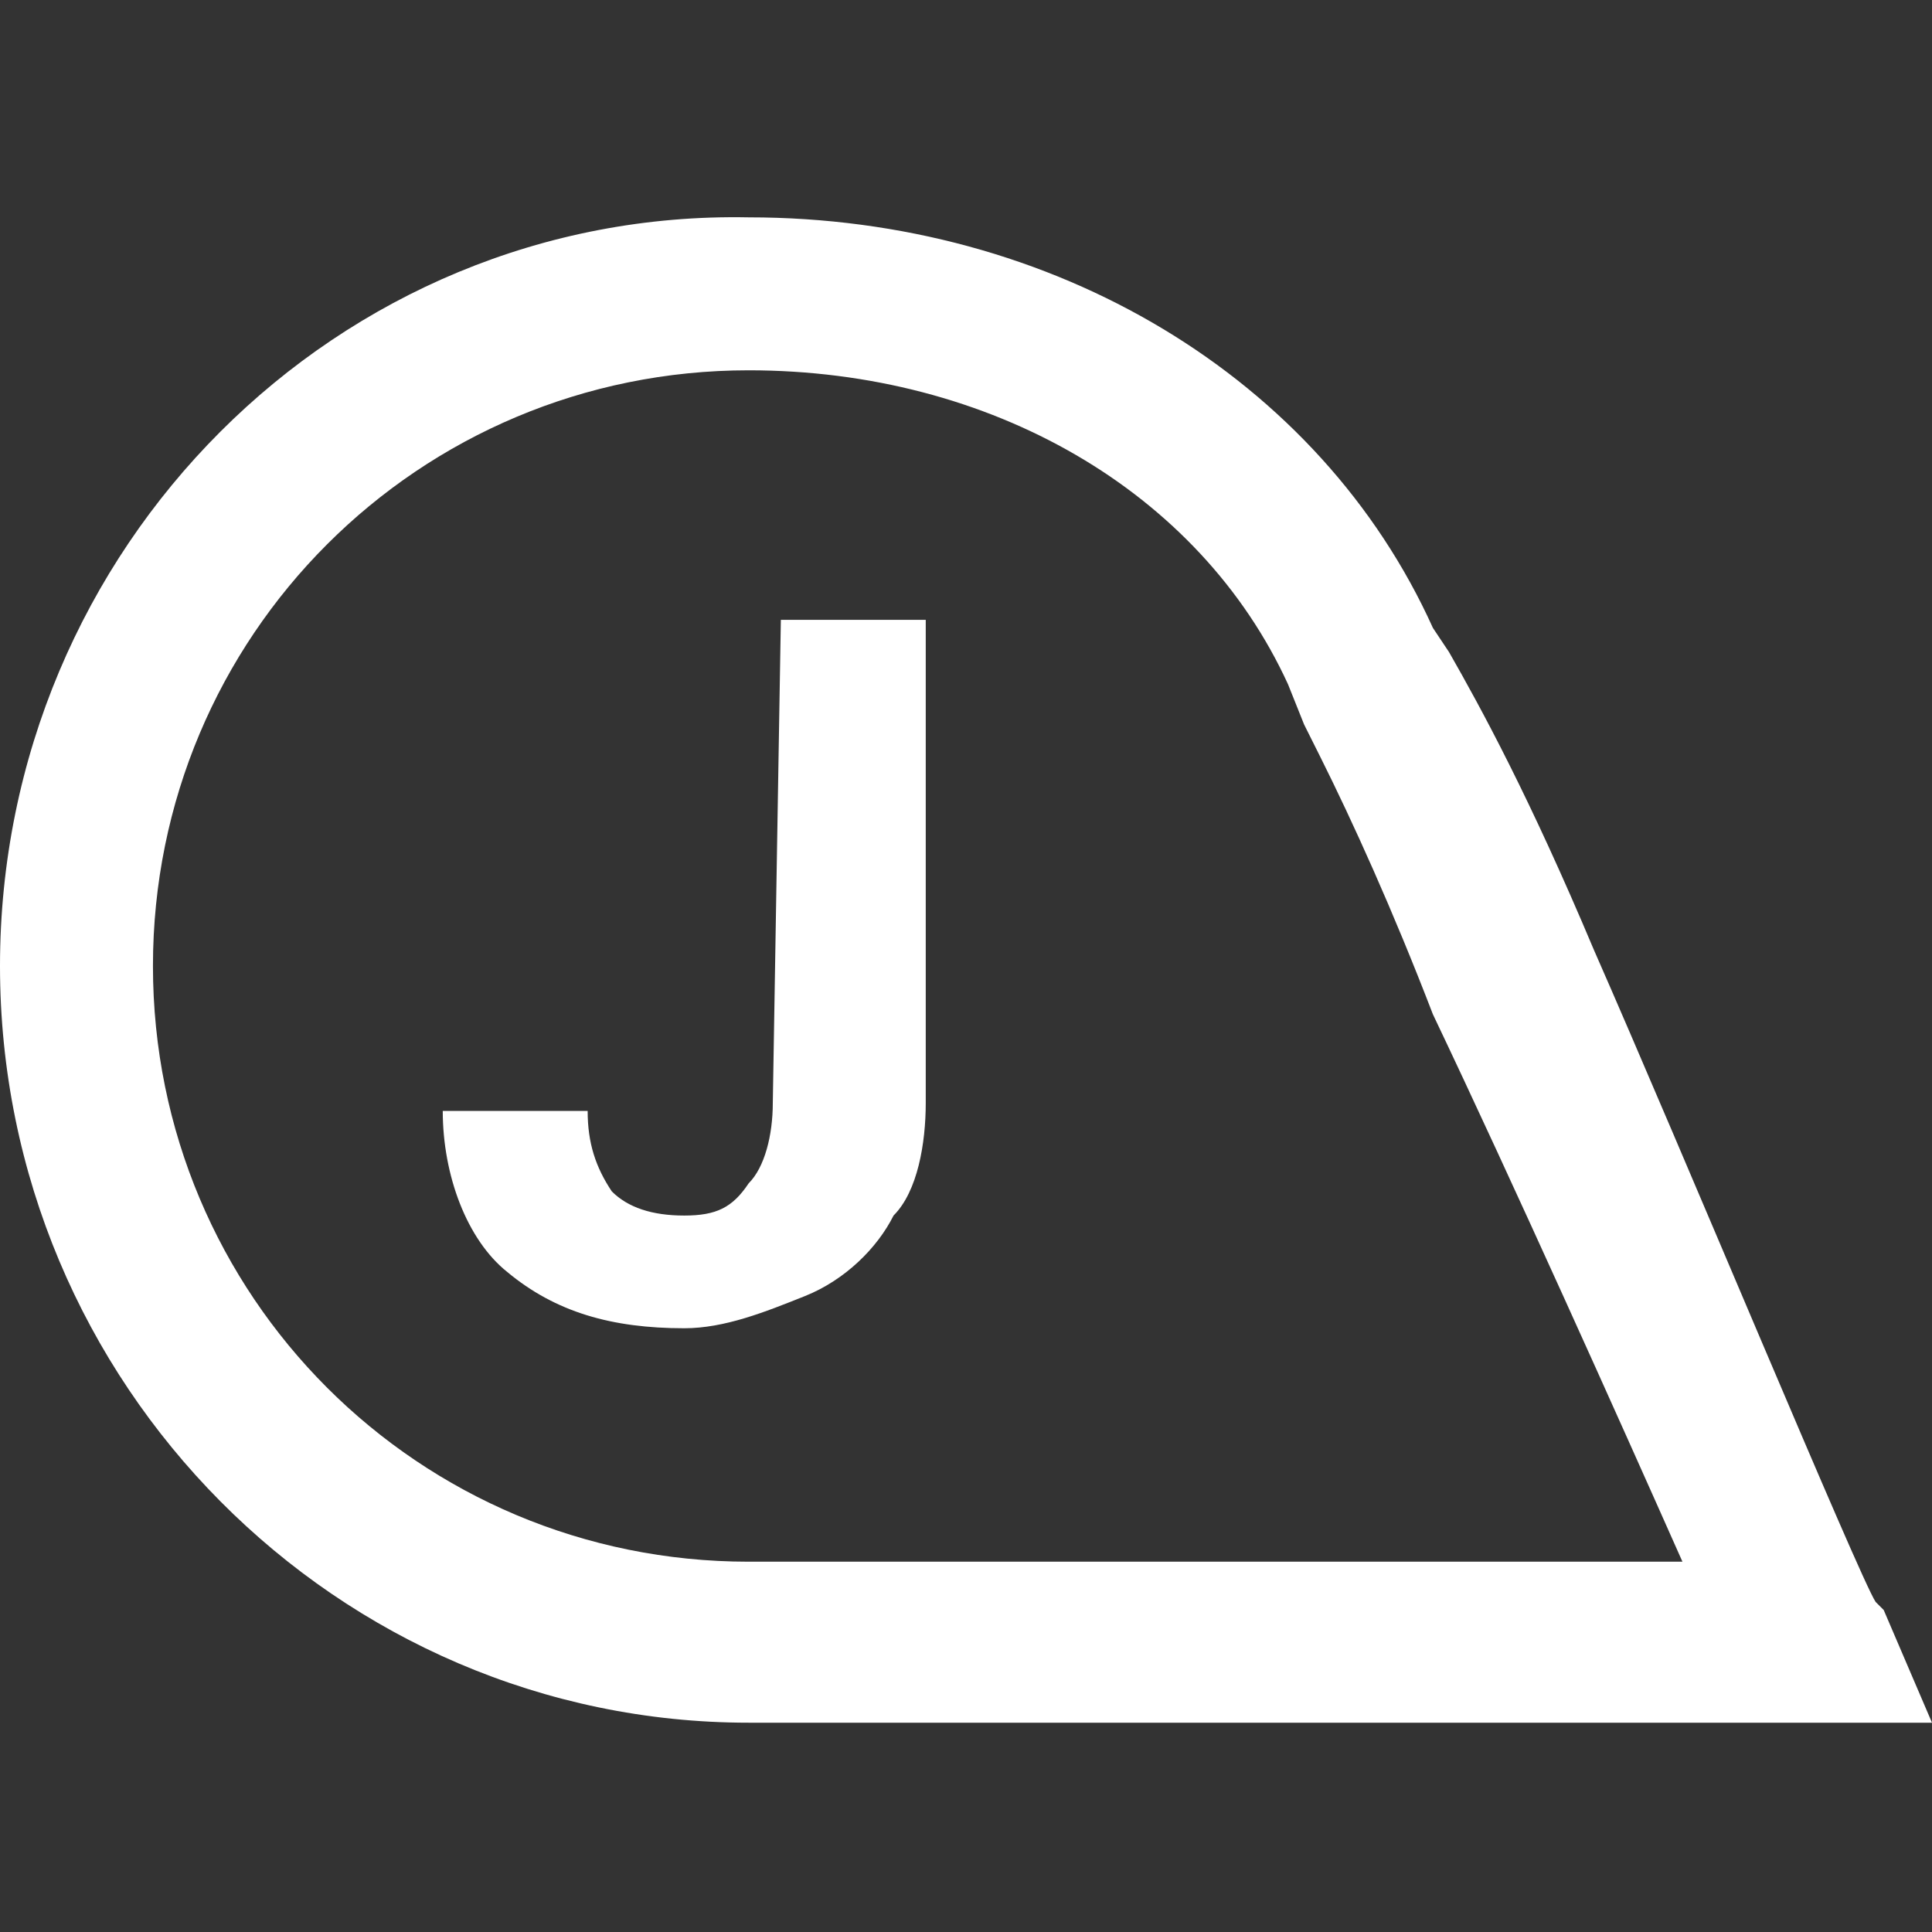 <?xml version="1.0" encoding="utf-8"?>
<!-- Generator: Adobe Illustrator 23.0.5, SVG Export Plug-In . SVG Version: 6.00 Build 0)  -->
<svg version="1.1" id="Layer_1" xmlns="http://www.w3.org/2000/svg" xmlns:xlink="http://www.w3.org/1999/xlink" x="0px" y="0px"
	 viewBox="0 0 24 24" style="enable-background:new 0 0 24 24;" xml:space="preserve">
<rect x="0" y="0" width="24" height="24" fill="#333333" stroke="none"/>
<style type="text/css">
	.st0{fill:#FFFFFF;}
</style>
<g>
	<path class="st0" d="M23.4,20L23.4,20l-0.1-0.1c-0.2-0.3-2.4-5.6-3.5-8.1c-0.8-1.9-1.4-3-1.8-3.7l-0.2-0.3
		c-1.4-3.1-4.7-5.1-8.5-5.1C4.2,2.6,0,6.8,0,12s4.2,9.4,9.3,9.4H24L23.4,20z M20.9,19.4H9.3c-4.1,0-7.4-3.3-7.4-7.4
		c0-4.1,3.3-7.4,7.4-7.4c3,0,5.6,1.5,6.7,3.9l0.2,0.5l0.2,0.4c0.4,0.8,0.9,1.9,1.4,3.2C18.8,14.7,20.1,17.6,20.9,19.4z"/>
	<g>
		<path class="st0" d="M9.7,7.7h1.8v6c0,0.5-0.1,1.1-0.4,1.4c-0.2,0.4-0.6,0.8-1.1,1c-0.5,0.2-1,0.4-1.5,0.4c-0.9,0-1.6-0.2-2.2-0.7
			c-0.5-0.4-0.8-1.2-0.8-2h1.8c0,0.4,0.1,0.7,0.3,1c0.2,0.2,0.5,0.3,0.9,0.3c0.4,0,0.6-0.1,0.8-0.4c0.2-0.2,0.3-0.6,0.3-1L9.7,7.7
			L9.7,7.7z"/>
	</g>
</g>
</svg>
